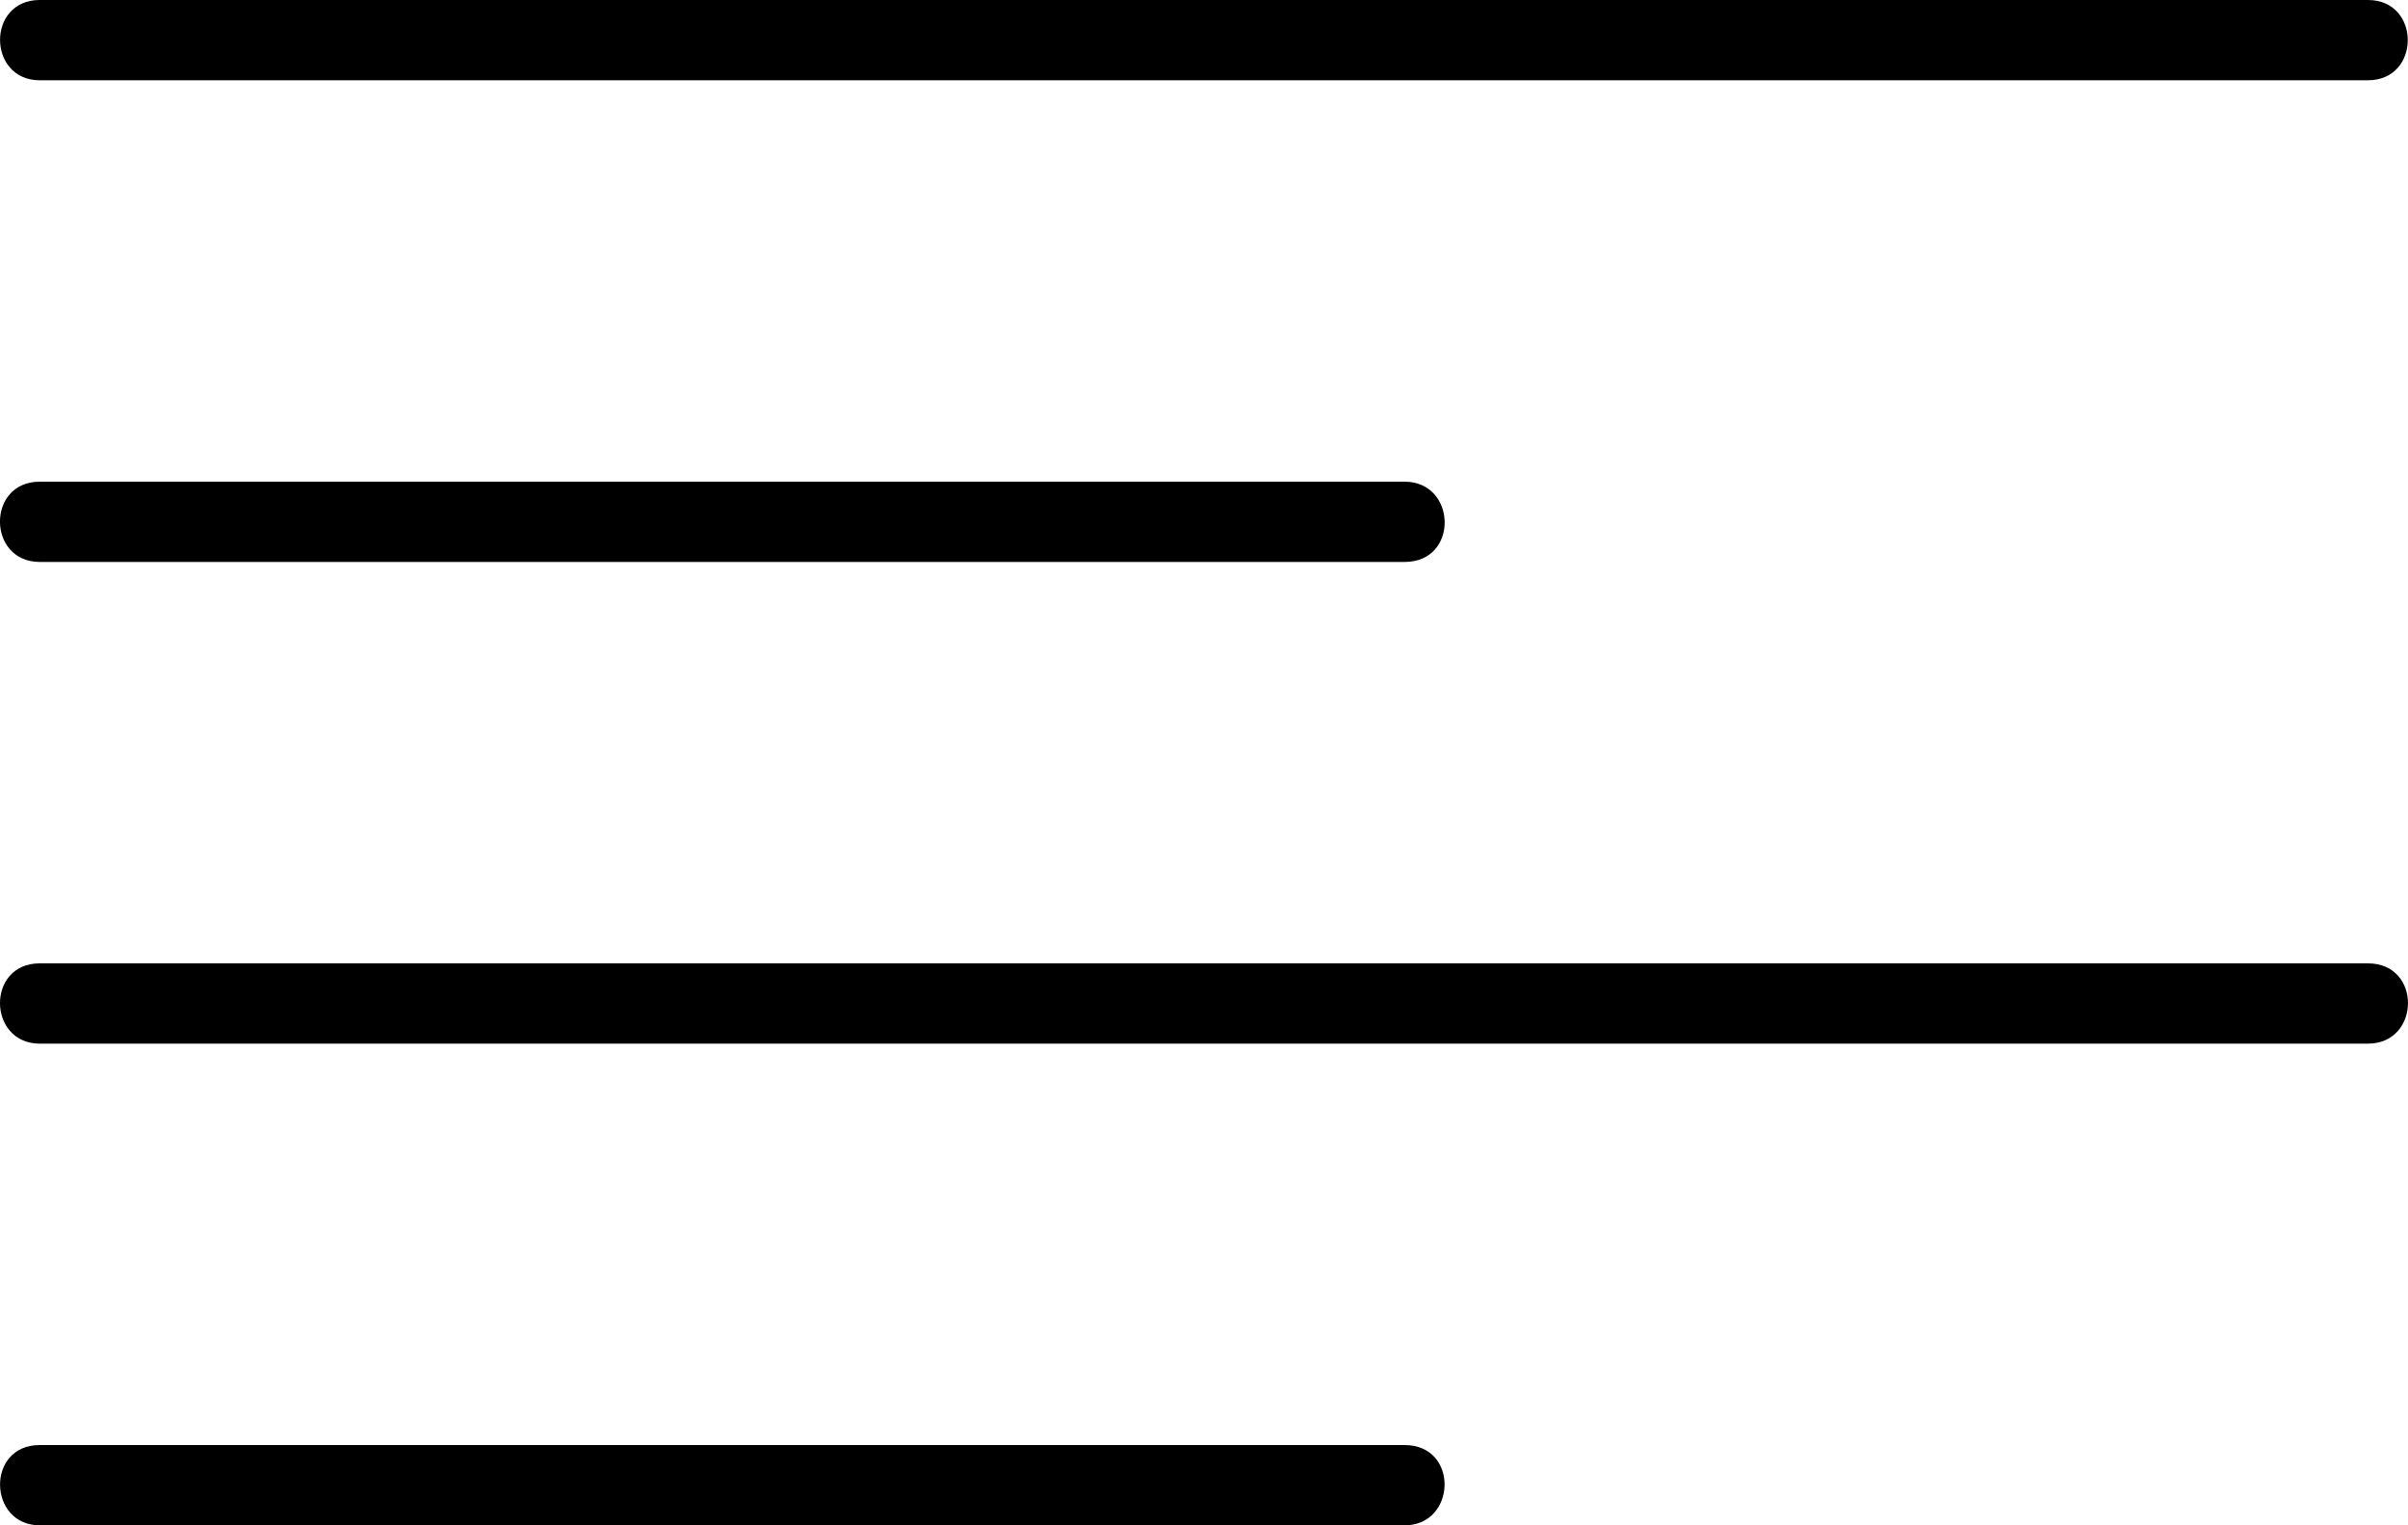 <svg xmlns="http://www.w3.org/2000/svg" xmlns:xlink="http://www.w3.org/1999/xlink" width="30" height="19" version="1.1" viewBox="0 0 30 19"><title>thefactory/element/icons/icnthefactory/element/icons/icn-148</title><desc>Created with Sketch.</desc><g id="Ressources" fill="none" fill-rule="evenodd" stroke="none" stroke-width="1"><g id="thefactory/element/icn/inc-artboard" fill="#000" fill-rule="nonzero" transform="translate(-481, -165)"><path id="Shape" d="M481.495,183 L498.499,183 C499.18,183 499.147,184 498.499,184 L481.495,184 C480.85,184 480.822,183 481.495,183 Z M481.495,177 L510.502,177 C511.175,177 511.156,178 510.502,178 L481.495,178 C480.845,178 480.825,177 481.495,177 Z M481.495,171 L498.499,171 C499.15,171 499.18,172 498.499,172 L481.495,172 C480.84,172 480.829,171 481.495,171 Z M481.495,165 L510.502,165 C511.162,165 511.162,166 510.502,166 L481.495,166 C480.842,166 480.83,165 481.495,165 Z"/></g></g></svg>